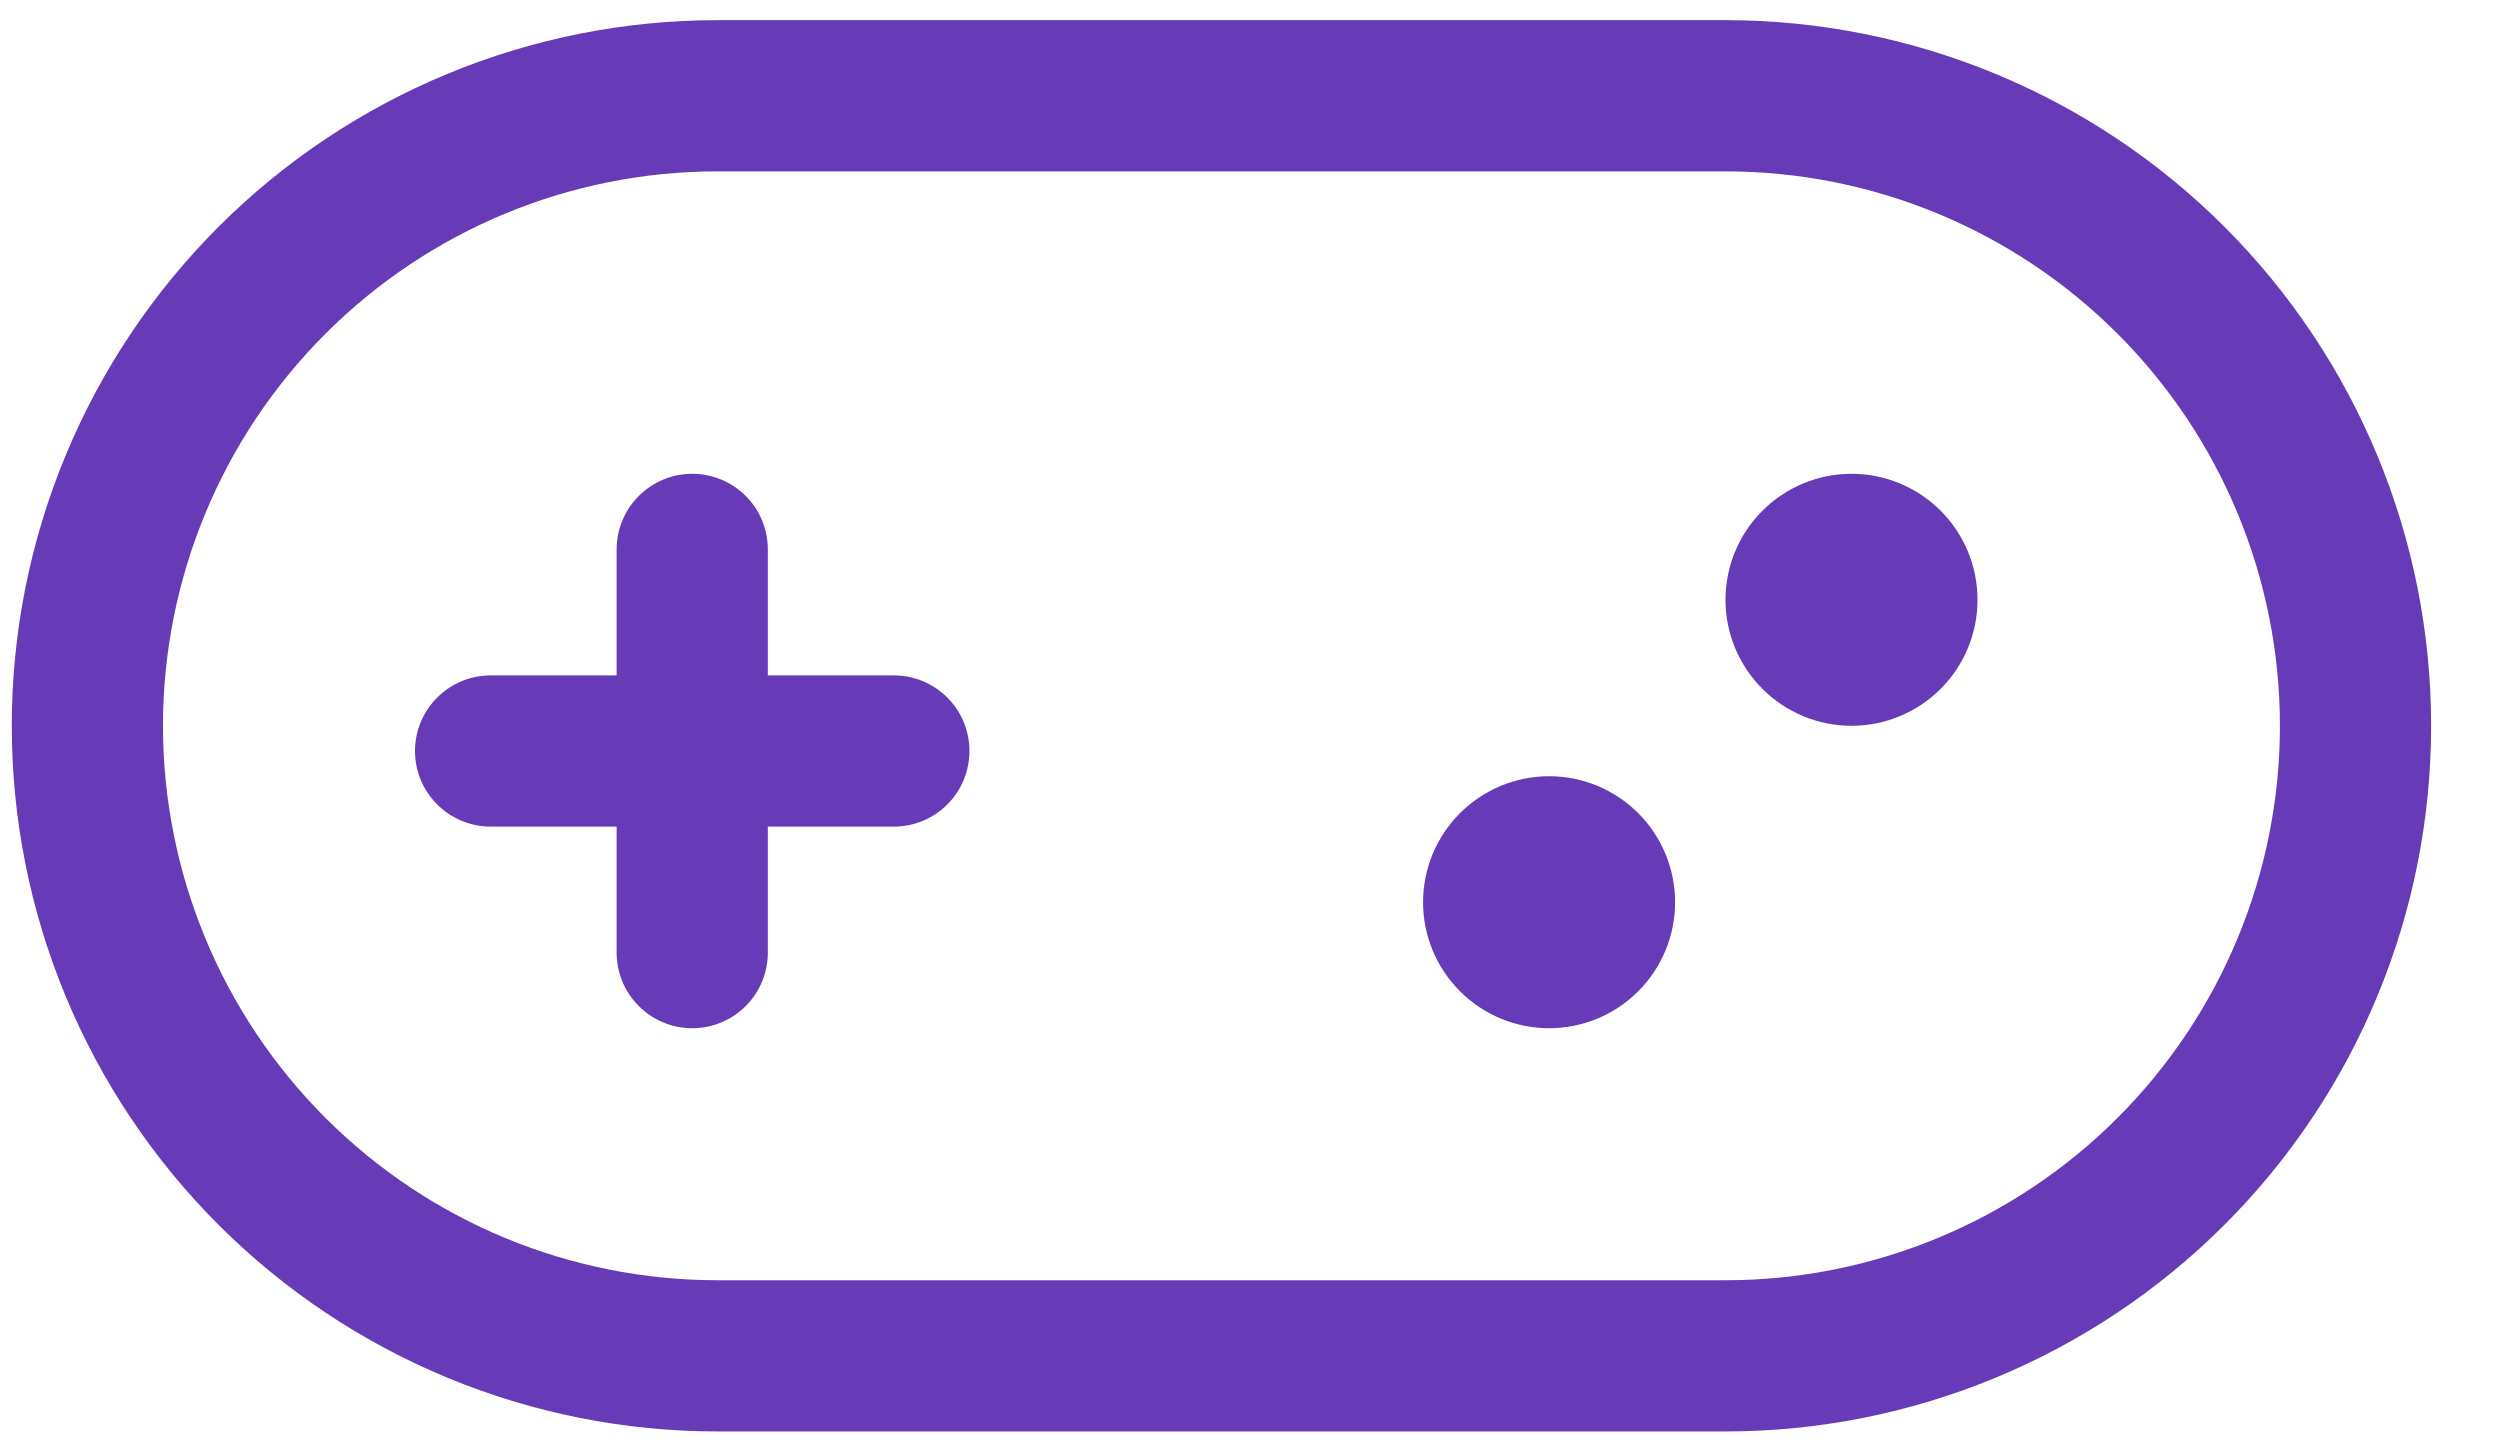 <svg width="31" height="18" viewBox="0 0 31 18" fill="none" xmlns="http://www.w3.org/2000/svg">
<path d="M7.646 6.813V11.812C7.646 12.061 7.745 12.3 7.921 12.475C8.097 12.651 8.335 12.75 8.584 12.75C8.833 12.75 9.071 12.651 9.247 12.475C9.423 12.3 9.521 12.061 9.521 11.812V6.813C9.521 6.564 9.423 6.325 9.247 6.15C9.071 5.974 8.833 5.875 8.584 5.875C8.335 5.875 8.097 5.974 7.921 6.15C7.745 6.325 7.646 6.564 7.646 6.813Z" fill="#673ab7"/>
<path d="M6.084 10.25H11.084C11.333 10.25 11.571 10.151 11.747 9.975C11.923 9.8 12.021 9.561 12.021 9.313C12.021 9.064 11.923 8.825 11.747 8.65C11.571 8.474 11.333 8.375 11.084 8.375H6.084C5.835 8.375 5.597 8.474 5.421 8.65C5.245 8.825 5.146 9.064 5.146 9.313C5.146 9.561 5.245 9.8 5.421 9.975C5.597 10.151 5.835 10.25 6.084 10.25Z" fill="#673ab7"/>
<path d="M21.396 17.75H8.896C6.576 17.75 4.35 16.828 2.709 15.187C1.068 13.546 0.146 11.321 0.146 9C0.146 6.679 1.068 4.454 2.709 2.813C4.35 1.172 6.576 0.25 8.896 0.25H21.396C23.717 0.25 25.943 1.172 27.584 2.813C29.225 4.454 30.146 6.679 30.146 9C30.146 11.321 29.225 13.546 27.584 15.187C25.943 16.828 23.717 17.75 21.396 17.75ZM21.396 15.875C23.22 15.875 24.968 15.151 26.258 13.861C27.547 12.572 28.271 10.823 28.271 9C28.271 7.177 27.547 5.428 26.258 4.139C24.968 2.849 23.22 2.125 21.396 2.125H8.896C7.073 2.125 5.324 2.849 4.035 4.139C2.746 5.428 2.021 7.177 2.021 9C2.021 10.823 2.746 12.572 4.035 13.861C5.324 15.151 7.073 15.875 8.896 15.875H21.396Z" fill="#673ab7"/>
<path fill-rule="evenodd" clip-rule="evenodd" d="M20.771 11.188C20.771 11.602 20.607 11.999 20.314 12.292C20.021 12.585 19.623 12.75 19.209 12.75C18.795 12.75 18.397 12.585 18.104 12.292C17.811 11.999 17.646 11.602 17.646 11.188C17.646 10.773 17.811 10.376 18.104 10.083C18.397 9.79 18.795 9.625 19.209 9.625C19.623 9.625 20.021 9.79 20.314 10.083C20.607 10.376 20.771 10.773 20.771 11.188ZM24.521 7.438C24.521 7.852 24.357 8.249 24.064 8.542C23.771 8.835 23.373 9 22.959 9C22.545 9 22.147 8.835 21.854 8.542C21.561 8.249 21.396 7.852 21.396 7.438C21.396 7.023 21.561 6.626 21.854 6.333C22.147 6.04 22.545 5.875 22.959 5.875C23.373 5.875 23.771 6.04 24.064 6.333C24.357 6.626 24.521 7.023 24.521 7.438Z" fill="#673ab7"/>
</svg>
